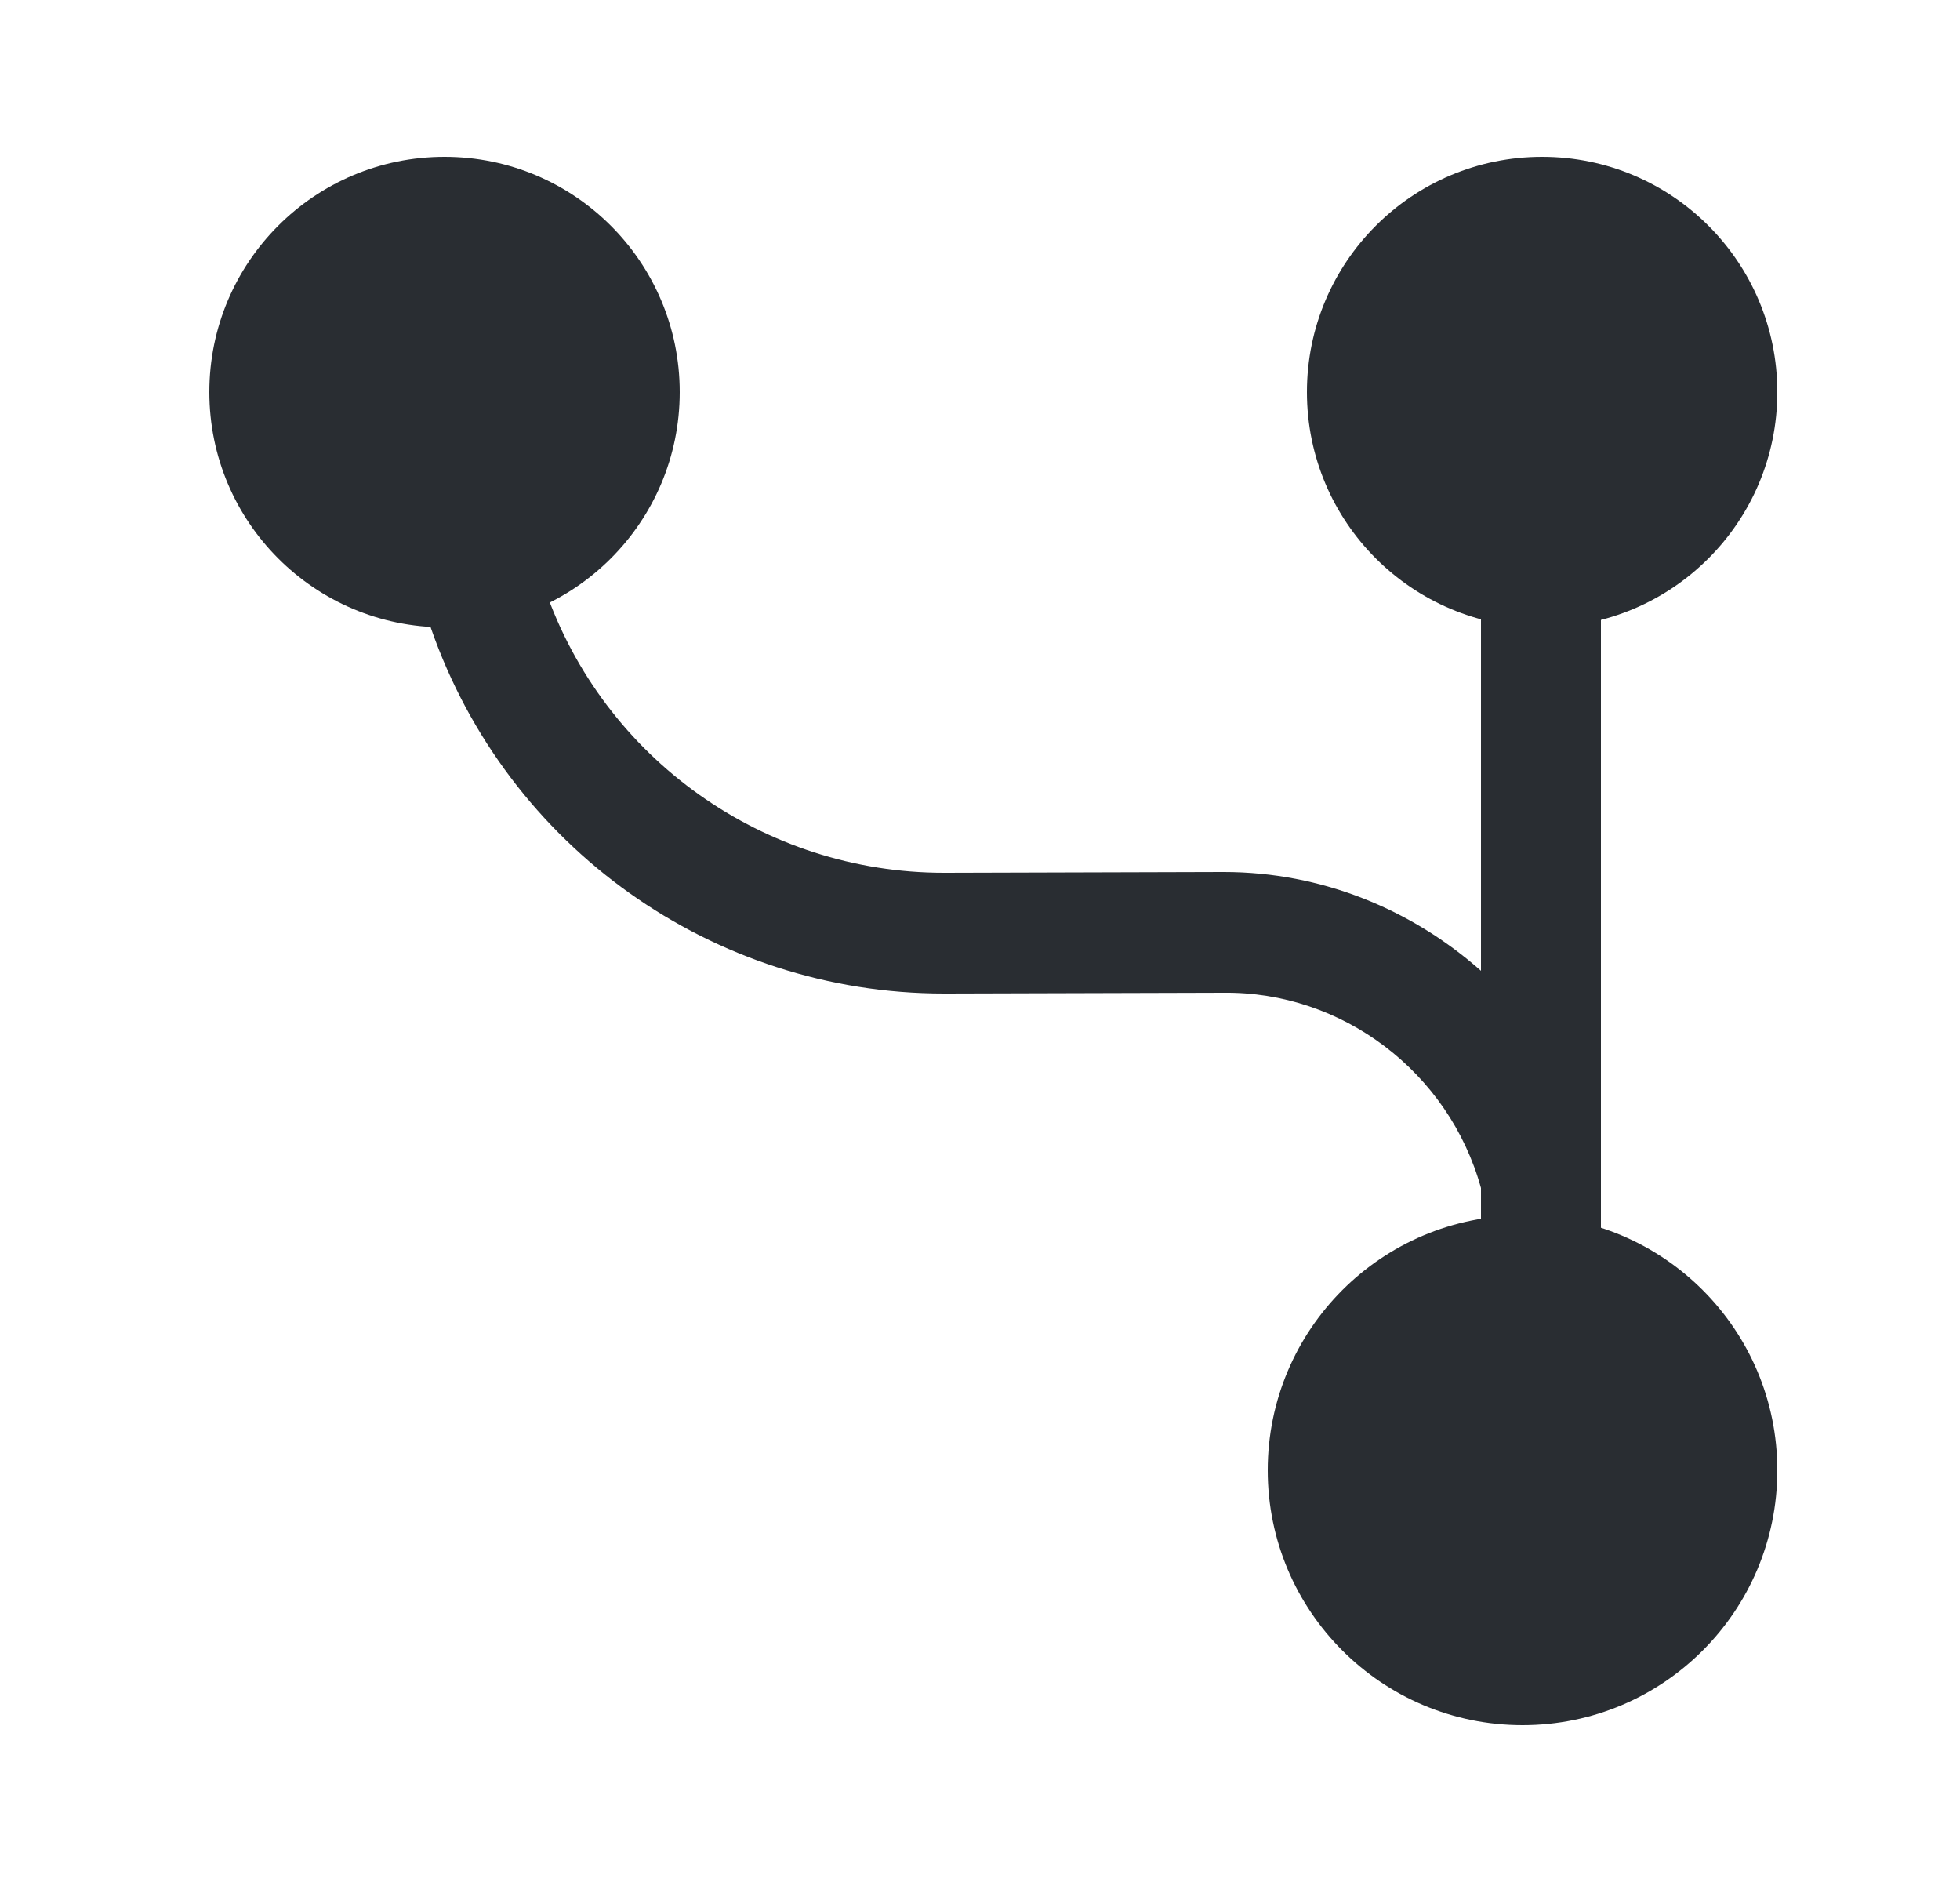 <svg width="25" height="24" viewBox="0 0 25 24" fill="none" xmlns="http://www.w3.org/2000/svg">
<path d="M19.42 22C21.215 22 22.67 20.545 22.67 18.75C22.67 16.955 21.215 15.5 19.42 15.5C17.625 15.5 16.17 16.955 16.17 18.75C16.17 20.545 17.625 22 19.42 22Z" fill="#292D32"/>
<path d="M19.67 8C21.327 8 22.67 6.657 22.67 5C22.67 3.343 21.327 2 19.67 2C18.013 2 16.67 3.343 16.67 5C16.67 6.657 18.013 8 19.67 8Z" fill="#292D32"/>
<path d="M5.67 8C7.327 8 8.67 6.657 8.67 5C8.67 3.343 7.327 2 5.67 2C4.013 2 2.67 3.343 2.67 5C2.67 6.657 4.013 8 5.67 8Z" fill="#292D32"/>
<path d="M5.5 8.02C6.47 10.8 9.09 12.67 12.04 12.67C12.05 12.67 12.06 12.67 12.07 12.67L15.6 12.66C17.12 12.64 18.48 13.67 18.89 15.15V17C18.89 17.42 19.23 17.76 19.66 17.76C20.08 17.76 20.42 17.42 20.42 17V5.76C20.42 5.34 20.08 5 19.66 5C19.24 5 18.89 5.34 18.89 5.76V12.38C18.01 11.6 16.86 11.12 15.61 11.12C15.6 11.12 15.6 11.12 15.59 11.12L12.06 11.13C12.05 11.13 12.05 11.13 12.04 11.13C9.75 11.13 7.7 9.68 6.95 7.51C6.83 7.2 6.54 7 6.22 7C6.14 7 6.05 7.02 5.97 7.04C5.57 7.18 5.36 7.62 5.5 8.02Z" fill="#292D32"/>
</svg>
